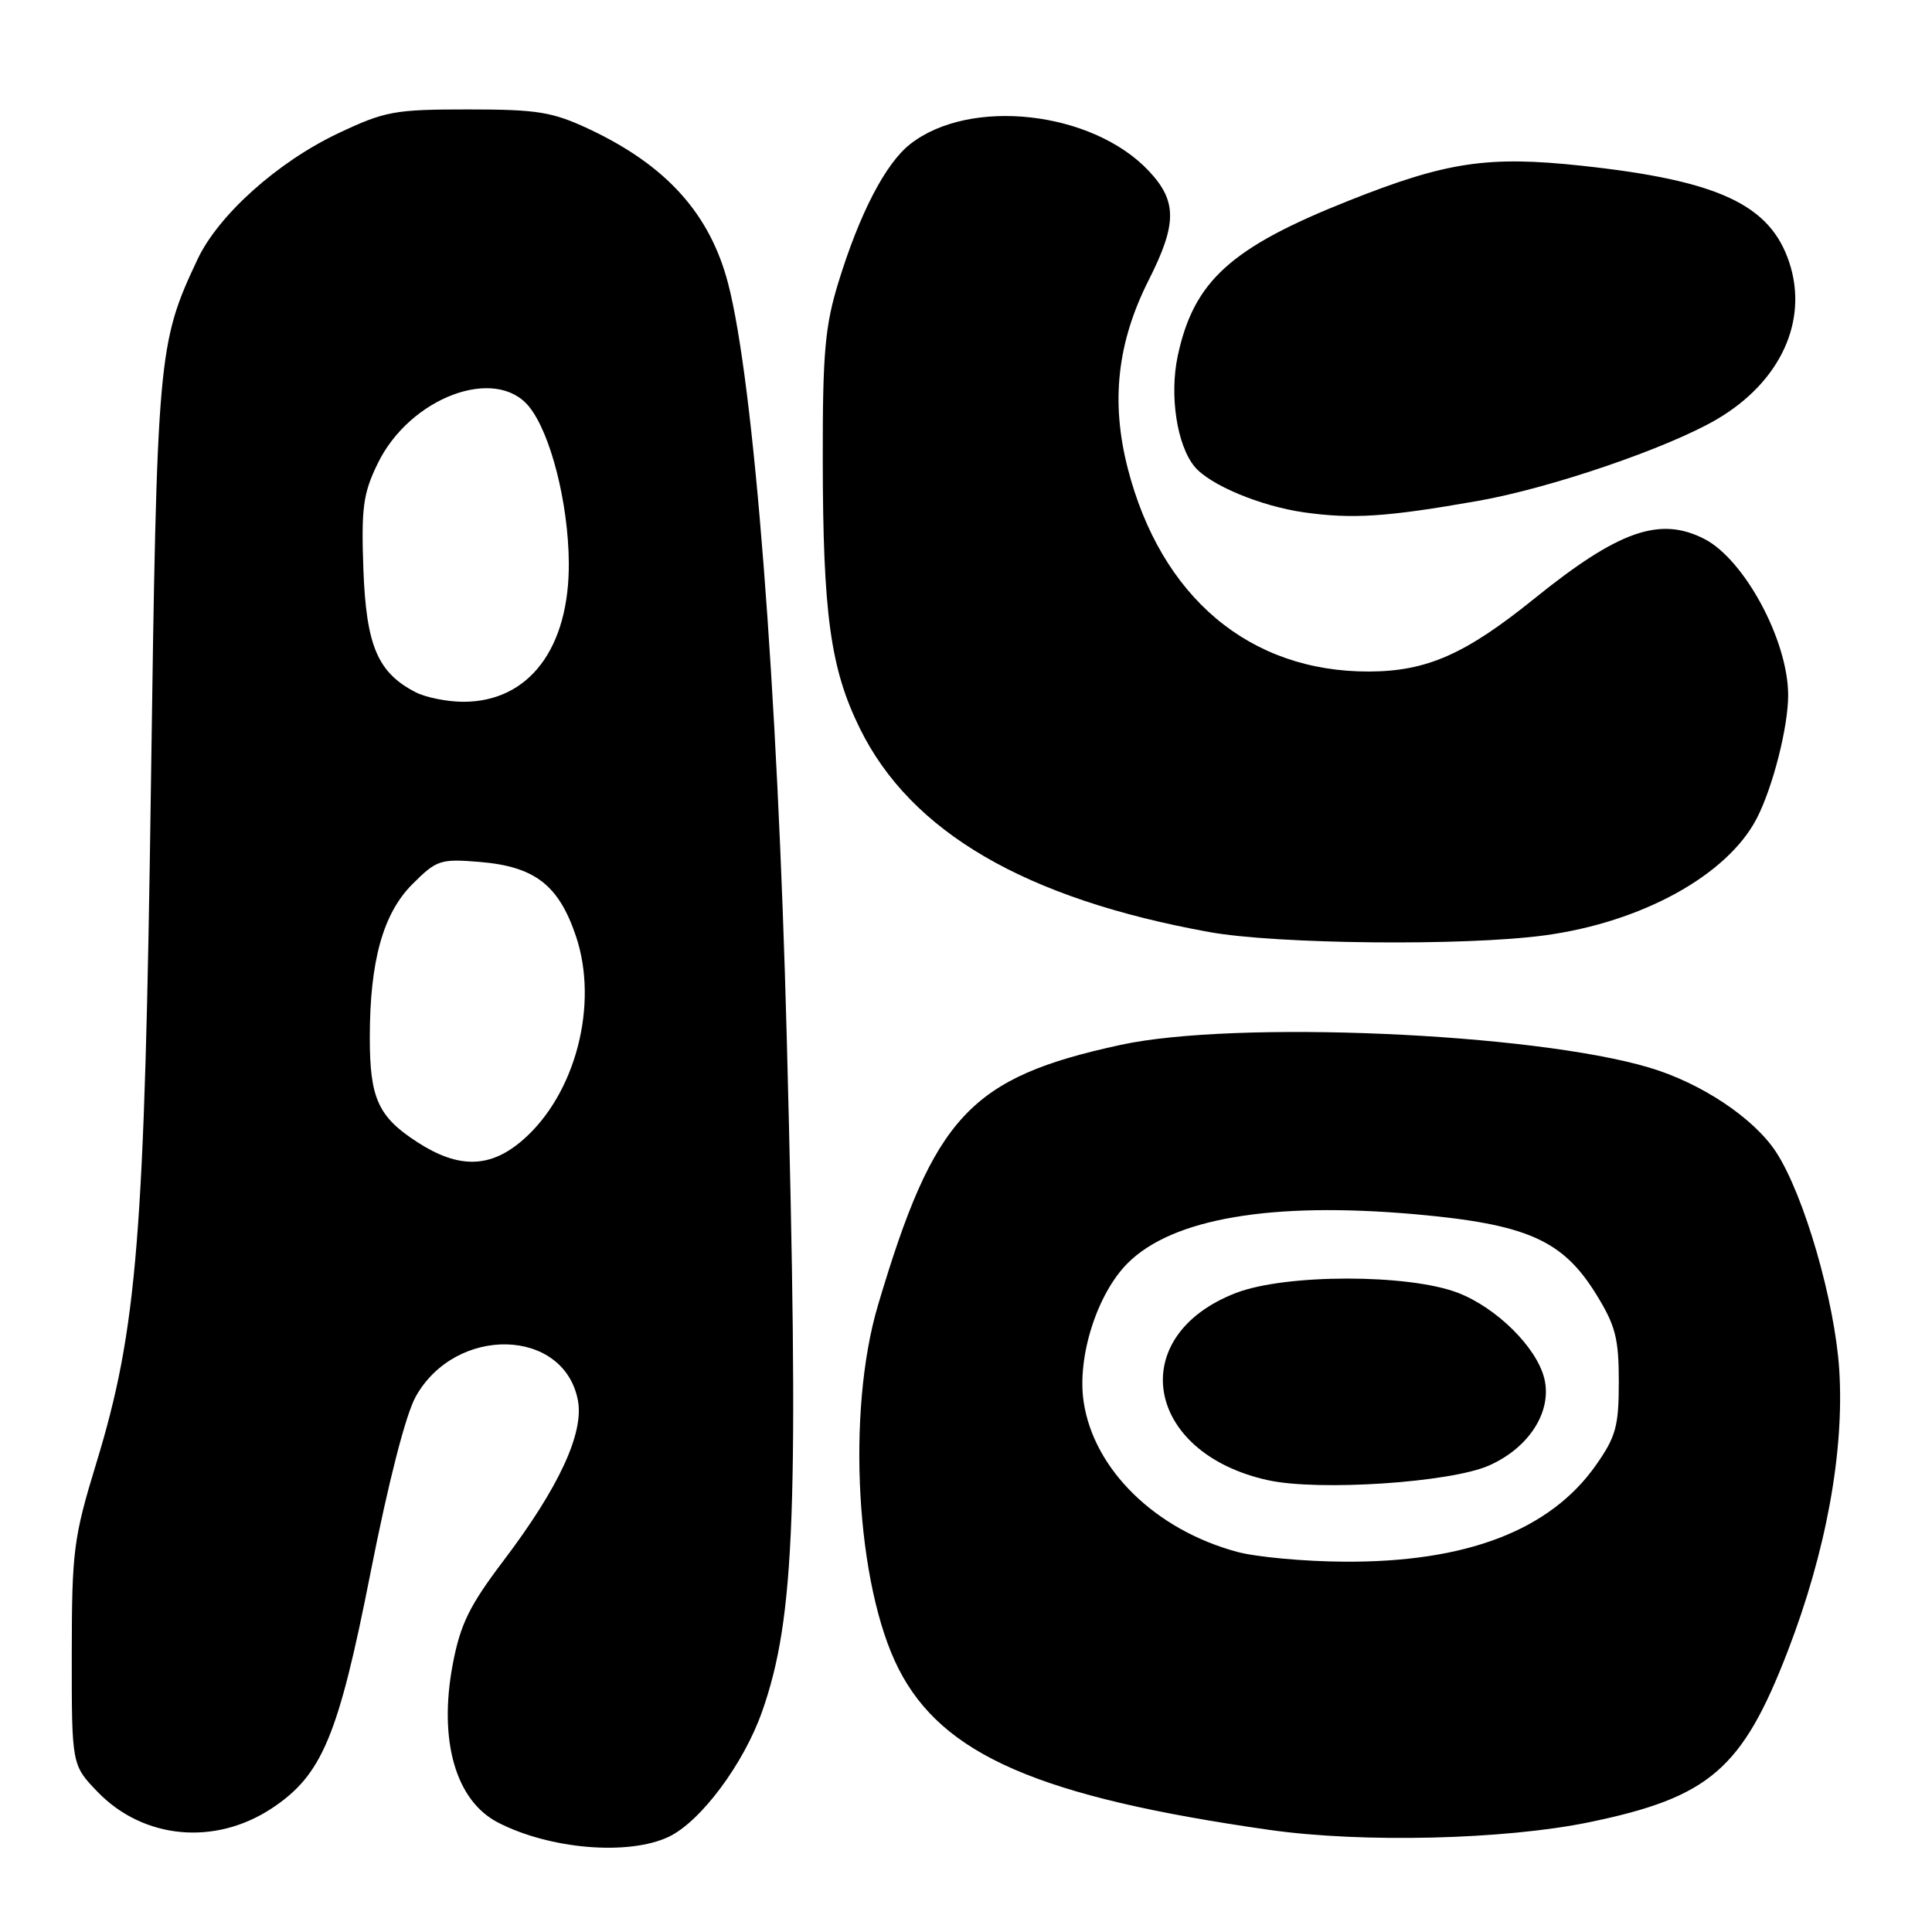 <?xml version="1.0" encoding="UTF-8" standalone="no"?>
<!DOCTYPE svg PUBLIC "-//W3C//DTD SVG 1.1//EN" "http://www.w3.org/Graphics/SVG/1.1/DTD/svg11.dtd" >
<svg xmlns="http://www.w3.org/2000/svg" xmlns:xlink="http://www.w3.org/1999/xlink" version="1.1" viewBox="0 0 256 256">
 <g >
 <path fill="currentColor"
d=" M 88.60 243.39 C 92.84 241.38 98.55 233.72 100.99 226.77 C 105.36 214.32 105.89 199.94 104.25 137.50 C 103.03 90.95 99.90 50.71 96.48 37.57 C 94.07 28.32 88.29 21.91 78.05 17.10 C 73.18 14.82 71.22 14.50 62.00 14.50 C 52.27 14.50 51.01 14.73 44.78 17.68 C 36.75 21.49 28.92 28.51 26.16 34.39 C 20.92 45.53 20.80 46.95 20.00 104.00 C 19.17 163.92 18.19 176.09 12.75 193.91 C 9.74 203.78 9.52 205.50 9.51 219.19 C 9.50 233.88 9.50 233.88 12.96 237.46 C 19.02 243.71 28.48 244.59 36.02 239.61 C 42.68 235.20 44.82 230.09 49.10 208.38 C 51.48 196.31 53.76 187.42 55.10 185.03 C 60.42 175.57 74.77 175.93 76.58 185.58 C 77.39 189.91 74.04 197.13 66.73 206.78 C 62.19 212.78 61.00 215.21 59.99 220.53 C 58.09 230.61 60.37 238.59 65.98 241.49 C 72.85 245.04 83.27 245.91 88.60 243.39 Z  M 210.60 241.45 C 226.49 238.16 230.84 234.43 236.85 218.88 C 241.96 205.67 244.40 192.33 243.71 181.50 C 243.12 172.41 239.06 158.40 235.37 152.70 C 232.44 148.18 225.43 143.50 218.50 141.45 C 203.05 136.86 163.63 135.17 148.50 138.45 C 128.52 142.78 123.78 147.87 116.33 172.97 C 112.14 187.11 113.44 210.07 119.07 221.13 C 124.88 232.55 137.69 238.11 168.20 242.47 C 180.51 244.22 199.35 243.77 210.60 241.45 Z  M 204.68 123.94 C 217.54 122.20 228.83 115.99 232.75 108.50 C 234.91 104.36 236.98 96.20 236.94 92.00 C 236.88 84.79 231.15 74.17 225.87 71.43 C 219.96 68.38 214.49 70.29 203.32 79.31 C 194.18 86.69 189.07 88.95 181.43 88.98 C 165.57 89.04 153.81 79.13 149.42 62.01 C 147.17 53.20 148.04 45.38 152.20 37.13 C 155.98 29.66 155.98 26.66 152.24 22.67 C 144.78 14.71 128.52 12.87 120.60 19.10 C 117.34 21.66 113.92 28.24 111.11 37.36 C 109.32 43.18 109.00 46.70 109.02 60.86 C 109.04 81.40 110.04 88.61 113.94 96.53 C 120.70 110.26 135.85 119.08 160.23 123.50 C 169.18 125.12 194.12 125.37 204.68 123.94 Z  M 195.85 66.37 C 205.45 64.68 220.99 59.37 227.49 55.56 C 235.91 50.62 239.65 42.53 237.09 34.78 C 234.56 27.11 227.70 23.91 209.57 21.96 C 197.13 20.62 191.66 21.44 178.67 26.61 C 163.07 32.81 158.18 37.25 156.06 47.14 C 154.94 52.37 155.94 58.97 158.28 61.82 C 160.27 64.25 167.02 67.07 172.79 67.89 C 179.21 68.80 183.76 68.50 195.85 66.37 Z  M 55.28 151.33 C 50.11 147.98 49.00 145.53 49.00 137.50 C 49.00 127.35 50.75 121.05 54.65 117.15 C 57.85 113.95 58.35 113.78 63.56 114.21 C 70.87 114.82 74.03 117.26 76.32 124.06 C 79.35 133.07 76.29 144.90 69.35 150.99 C 65.00 154.81 60.81 154.91 55.28 151.33 Z  M 55.10 91.74 C 50.04 89.14 48.53 85.58 48.15 75.44 C 47.86 67.32 48.11 65.40 50.03 61.45 C 54.27 52.68 65.66 48.39 70.11 53.89 C 72.95 57.40 75.30 66.60 75.37 74.50 C 75.47 85.91 70.08 93.02 61.35 92.99 C 59.23 92.98 56.42 92.41 55.10 91.74 Z  M 163.93 205.63 C 153.10 202.71 144.93 194.73 143.59 185.75 C 142.70 179.82 145.36 171.44 149.42 167.38 C 155.35 161.45 168.46 159.21 187.47 160.89 C 202.30 162.21 207.06 164.30 211.49 171.48 C 214.06 175.63 214.50 177.33 214.50 183.09 C 214.50 188.98 214.12 190.37 211.47 194.14 C 205.39 202.79 194.26 207.05 178.04 206.93 C 172.79 206.90 166.44 206.31 163.93 205.63 Z  M 197.30 194.19 C 202.65 191.82 205.71 186.98 204.62 182.62 C 203.59 178.51 198.31 173.29 193.20 171.31 C 186.64 168.78 170.35 168.79 163.78 171.32 C 149.02 177.01 151.66 192.53 168.00 196.13 C 174.69 197.61 192.20 196.45 197.30 194.19 Z "/>
</g>
</svg>